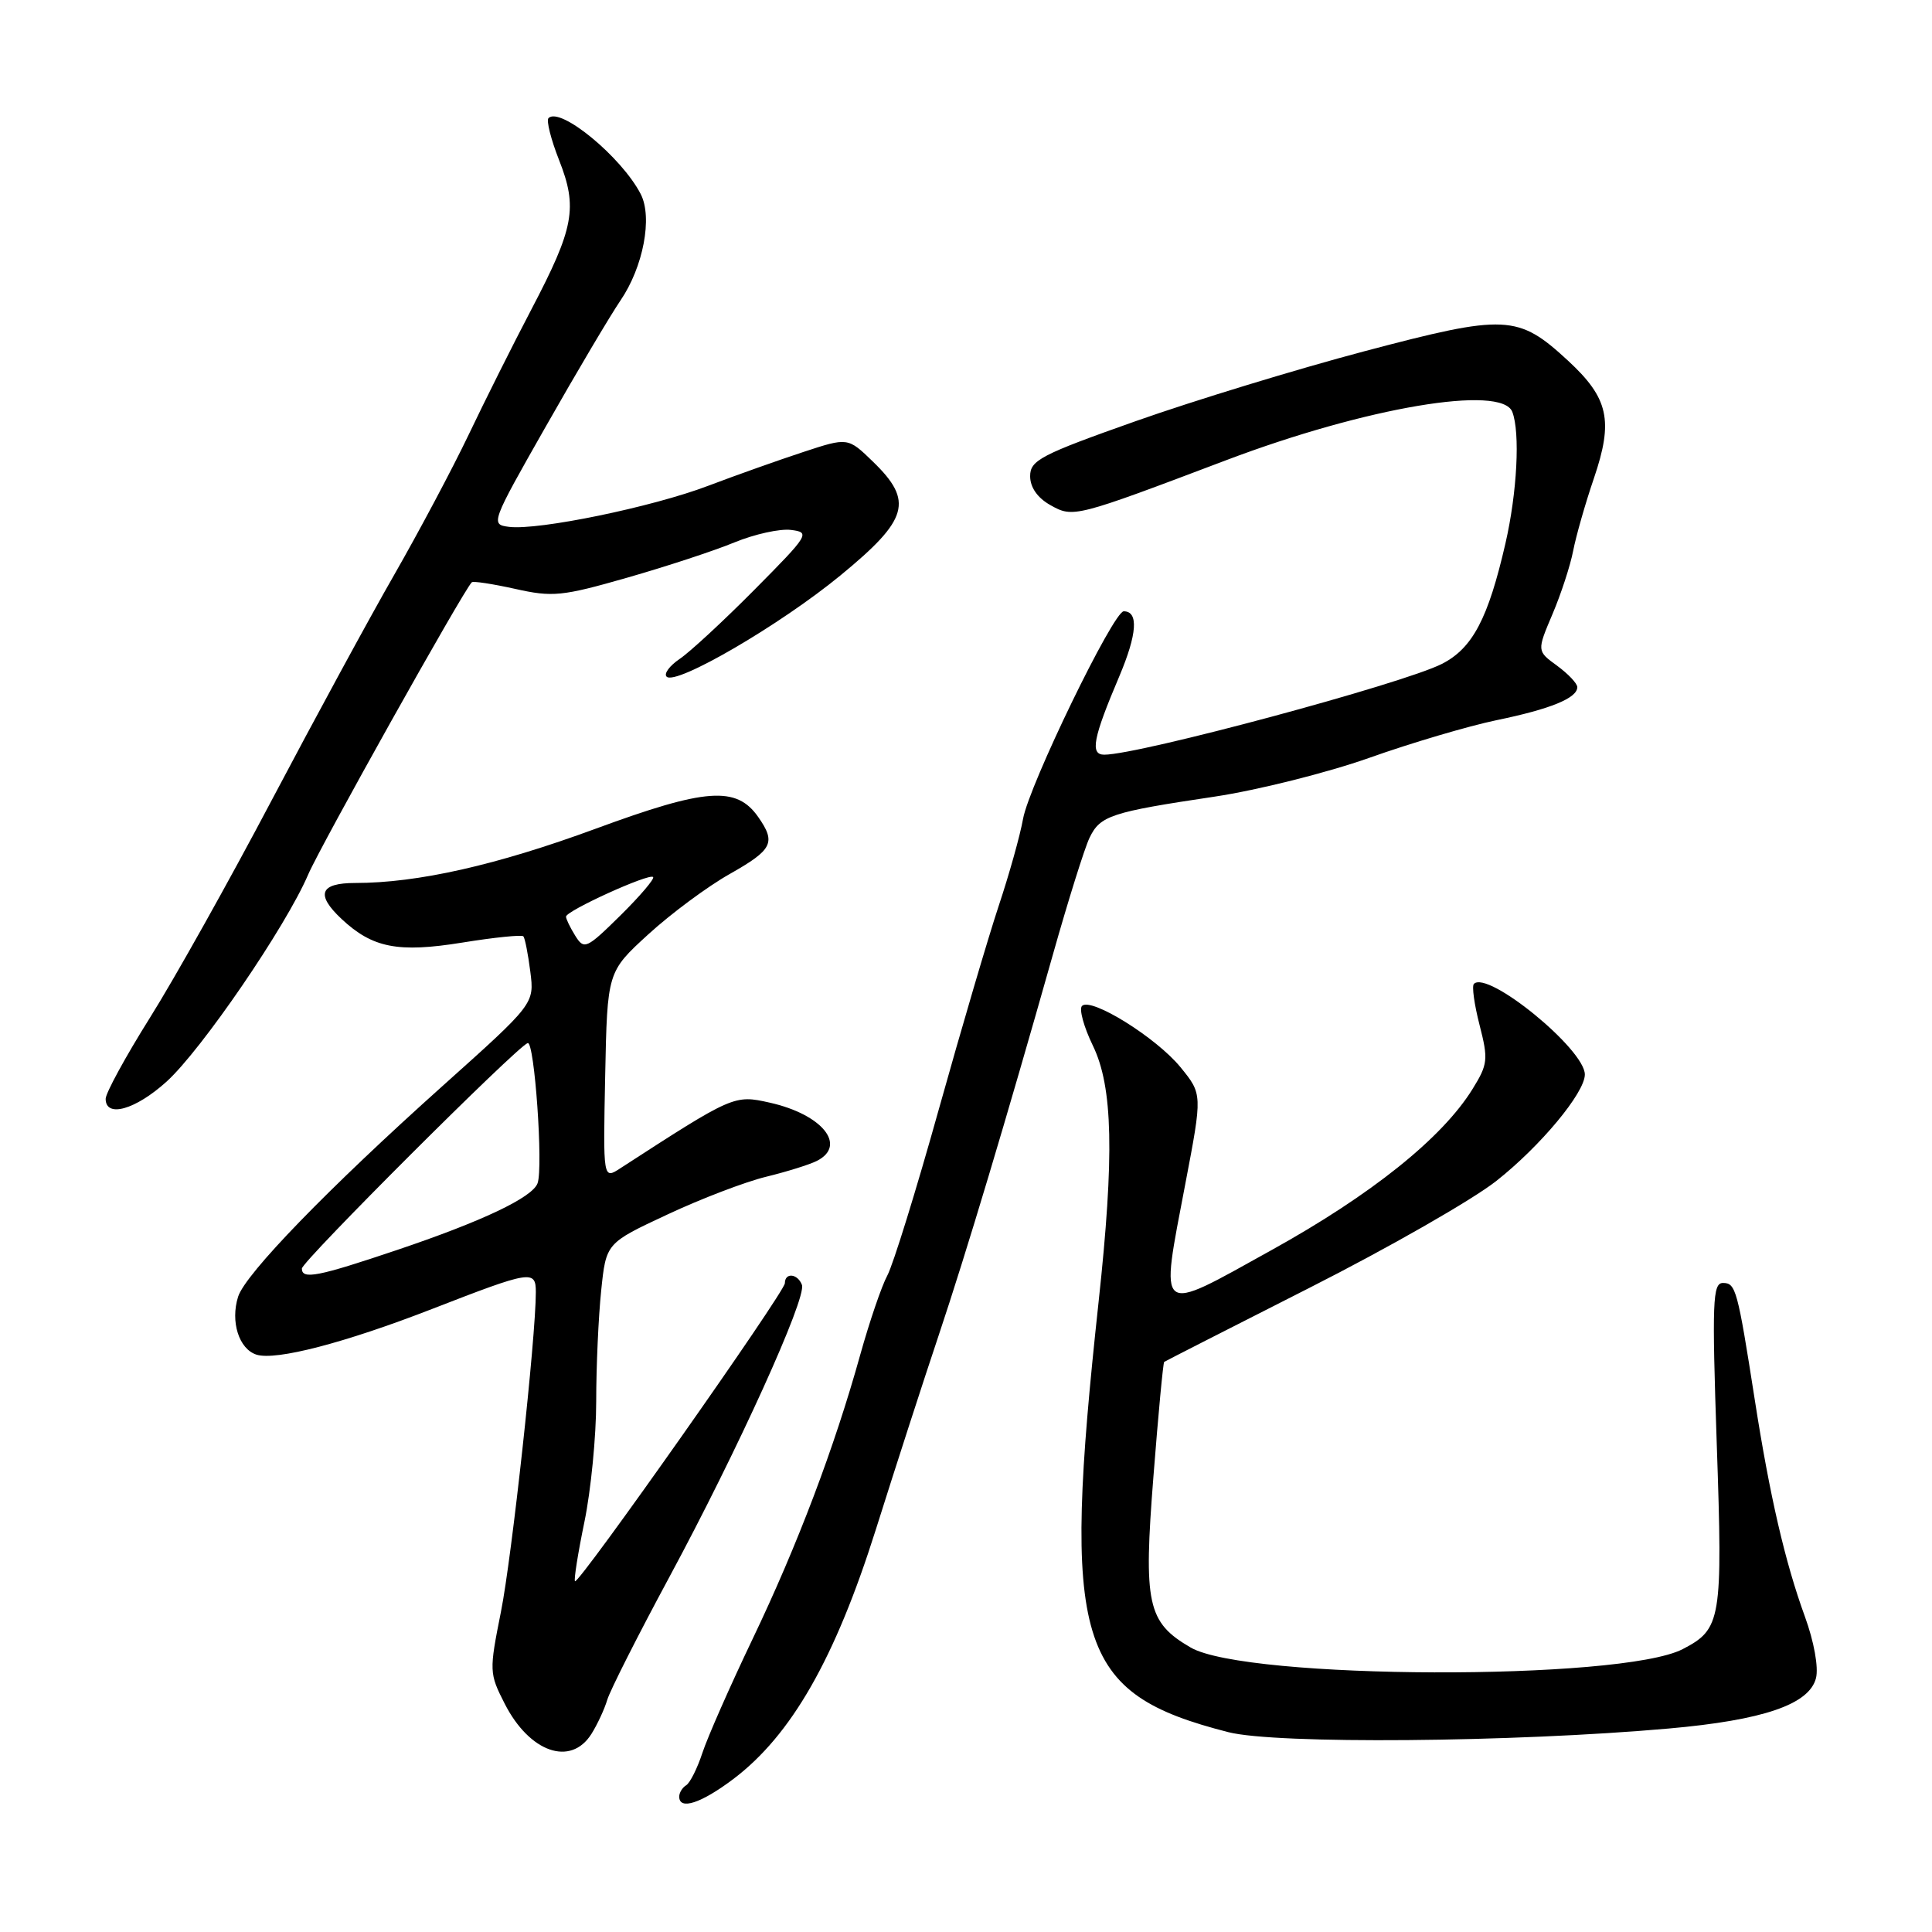 <?xml version="1.0" encoding="UTF-8" standalone="no"?>
<!DOCTYPE svg PUBLIC "-//W3C//DTD SVG 1.1//EN" "http://www.w3.org/Graphics/SVG/1.1/DTD/svg11.dtd" >
<svg xmlns="http://www.w3.org/2000/svg" xmlns:xlink="http://www.w3.org/1999/xlink" version="1.1" viewBox="0 0 256 256">
 <g >
 <path fill="currentColor"
d=" M 97.17 235.73 C 104.86 229.92 110.65 219.79 116.05 202.68 C 118.68 194.33 122.42 182.78 124.36 177.00 C 128.04 166.00 133.32 148.40 139.51 126.50 C 141.53 119.35 143.71 112.38 144.37 111.01 C 145.78 108.08 147.19 107.61 160.93 105.56 C 166.66 104.70 175.89 102.38 181.43 100.42 C 186.97 98.45 194.55 96.21 198.29 95.43 C 205.47 93.95 209.00 92.50 209.00 91.05 C 209.00 90.56 207.79 89.29 206.32 88.21 C 203.64 86.26 203.64 86.26 205.71 81.38 C 206.85 78.70 208.08 74.92 208.45 73.00 C 208.82 71.08 210.05 66.74 211.20 63.38 C 213.81 55.71 213.15 52.76 207.76 47.78 C 201.14 41.67 199.53 41.59 180.84 46.53 C 171.85 48.91 158.20 53.08 150.50 55.80 C 137.91 60.25 136.50 60.99 136.50 63.09 C 136.50 64.58 137.47 65.97 139.18 66.93 C 142.21 68.63 142.40 68.58 162.50 60.97 C 180.99 53.97 198.99 50.93 200.39 54.58 C 201.44 57.32 201.03 65.25 199.48 72.00 C 197.19 81.97 195.12 85.90 191.06 87.97 C 185.92 90.59 150.93 100.00 146.32 100.00 C 144.41 100.00 144.83 97.81 148.32 89.60 C 150.68 84.01 150.89 81.00 148.90 81.00 C 147.53 81.00 136.37 104.01 135.56 108.50 C 135.17 110.70 133.72 115.87 132.35 119.98 C 130.98 124.10 127.40 136.25 124.40 146.98 C 121.40 157.72 118.33 167.62 117.58 169.00 C 116.83 170.38 115.22 175.10 113.99 179.50 C 110.57 191.80 105.67 204.75 99.72 217.18 C 96.74 223.41 93.76 230.18 93.08 232.24 C 92.41 234.29 91.44 236.23 90.93 236.55 C 90.42 236.86 90.00 237.54 90.00 238.06 C 90.00 239.90 92.90 238.95 97.17 235.73 Z  M 78.37 229.75 C 79.15 228.51 80.10 226.47 80.47 225.22 C 80.85 223.97 84.54 216.67 88.67 209.01 C 97.70 192.27 106.91 171.98 106.26 170.25 C 105.69 168.75 104.00 168.58 104.00 170.03 C 104.00 171.19 76.67 210.00 76.19 209.52 C 76.02 209.35 76.58 205.81 77.44 201.65 C 78.30 197.49 79.00 190.31 79.00 185.69 C 79.00 181.07 79.30 174.47 79.66 171.01 C 80.31 164.72 80.31 164.72 88.41 160.94 C 92.86 158.85 98.75 156.60 101.50 155.93 C 104.25 155.26 107.29 154.31 108.25 153.82 C 112.27 151.77 108.96 147.67 102.01 146.11 C 97.28 145.05 97.18 145.10 82.20 154.80 C 79.91 156.29 79.91 156.29 80.19 142.53 C 80.47 128.77 80.47 128.77 85.92 123.79 C 88.92 121.05 93.76 117.46 96.69 115.81 C 102.38 112.59 102.85 111.66 100.47 108.26 C 97.58 104.13 93.56 104.42 78.90 109.82 C 65.77 114.65 55.34 117.00 47.06 117.00 C 42.38 117.00 41.80 118.52 45.25 121.76 C 49.36 125.61 52.74 126.27 61.24 124.90 C 65.49 124.21 69.15 123.84 69.35 124.07 C 69.56 124.31 69.97 126.41 70.27 128.75 C 70.81 133.00 70.81 133.00 58.65 143.89 C 43.49 157.47 32.51 168.79 31.55 171.82 C 30.51 175.12 31.66 178.76 33.99 179.50 C 36.56 180.31 45.66 177.95 57.24 173.45 C 70.36 168.35 71.00 168.24 71.00 171.21 C 71.00 177.25 67.83 206.28 66.38 213.56 C 64.81 221.43 64.82 221.72 66.88 225.76 C 70.17 232.21 75.63 234.11 78.37 229.75 Z  M 221.10 229.04 C 233.66 227.93 239.75 225.84 240.63 222.35 C 240.98 220.93 240.37 217.53 239.16 214.21 C 236.53 206.99 234.50 198.22 232.52 185.50 C 230.23 170.84 230.00 170.00 228.30 170.00 C 226.93 170.00 226.84 172.46 227.48 191.37 C 228.28 214.68 228.08 215.87 222.96 218.52 C 214.80 222.74 165.11 222.58 157.76 218.30 C 152.02 214.96 151.50 212.55 152.84 195.59 C 153.48 187.37 154.12 180.57 154.26 180.46 C 154.39 180.36 163.05 175.95 173.50 170.65 C 183.95 165.36 195.09 158.99 198.26 156.49 C 204.09 151.90 210.00 144.80 210.00 142.38 C 210.00 139.04 197.13 128.53 195.30 130.37 C 195.01 130.65 195.35 133.10 196.05 135.82 C 197.22 140.38 197.15 141.03 195.12 144.30 C 191.11 150.79 181.71 158.32 168.44 165.67 C 153.13 174.16 153.69 174.60 157.07 156.82 C 159.33 144.98 159.33 144.98 156.42 141.41 C 153.22 137.49 144.56 132.10 143.37 133.29 C 142.96 133.71 143.61 136.07 144.81 138.55 C 147.47 144.02 147.67 153.09 145.57 172.50 C 140.65 217.93 142.59 224.36 162.76 229.52 C 169.05 231.13 200.45 230.87 221.10 229.04 Z  M 22.06 143.33 C 26.69 139.14 37.89 122.77 40.84 115.87 C 42.47 112.08 61.36 78.31 62.51 77.16 C 62.69 76.97 65.28 77.37 68.26 78.03 C 73.21 79.14 74.47 79.02 83.09 76.55 C 88.26 75.07 94.67 72.97 97.32 71.87 C 99.98 70.78 103.35 70.03 104.82 70.22 C 107.39 70.54 107.20 70.85 100.00 78.11 C 95.88 82.27 91.40 86.41 90.06 87.31 C 88.72 88.22 87.94 89.27 88.33 89.66 C 89.54 90.87 103.35 82.83 111.37 76.24 C 120.39 68.83 121.08 66.41 115.67 61.17 C 112.35 57.95 112.35 57.95 106.42 59.90 C 103.17 60.97 97.50 62.98 93.84 64.37 C 86.43 67.19 71.32 70.30 67.45 69.81 C 64.98 69.50 65.04 69.32 72.33 56.50 C 76.39 49.35 80.84 41.84 82.22 39.81 C 85.24 35.37 86.49 28.81 84.90 25.72 C 82.37 20.81 74.23 14.10 72.68 15.65 C 72.37 15.96 73.00 18.47 74.08 21.21 C 76.57 27.53 76.08 30.18 70.41 41.00 C 67.96 45.67 64.22 53.15 62.09 57.62 C 59.96 62.08 55.53 70.41 52.26 76.12 C 48.98 81.83 41.68 95.28 36.02 106.00 C 30.37 116.72 23.10 129.71 19.87 134.85 C 16.64 140.00 14.00 144.84 14.00 145.60 C 14.00 148.16 17.94 147.05 22.06 143.33 Z  M 40.00 168.09 C 40.00 167.15 68.46 138.72 69.92 138.21 C 70.82 137.89 72.00 154.69 71.23 156.79 C 70.54 158.68 63.87 161.84 52.55 165.65 C 42.10 169.17 40.00 169.58 40.00 168.09 Z  M 76.23 124.00 C 75.55 122.91 75.00 121.77 75.00 121.46 C 75.00 120.69 86.02 115.68 86.54 116.21 C 86.77 116.43 84.82 118.72 82.21 121.30 C 77.70 125.74 77.40 125.87 76.23 124.00 Z "/>
</g>
</svg>